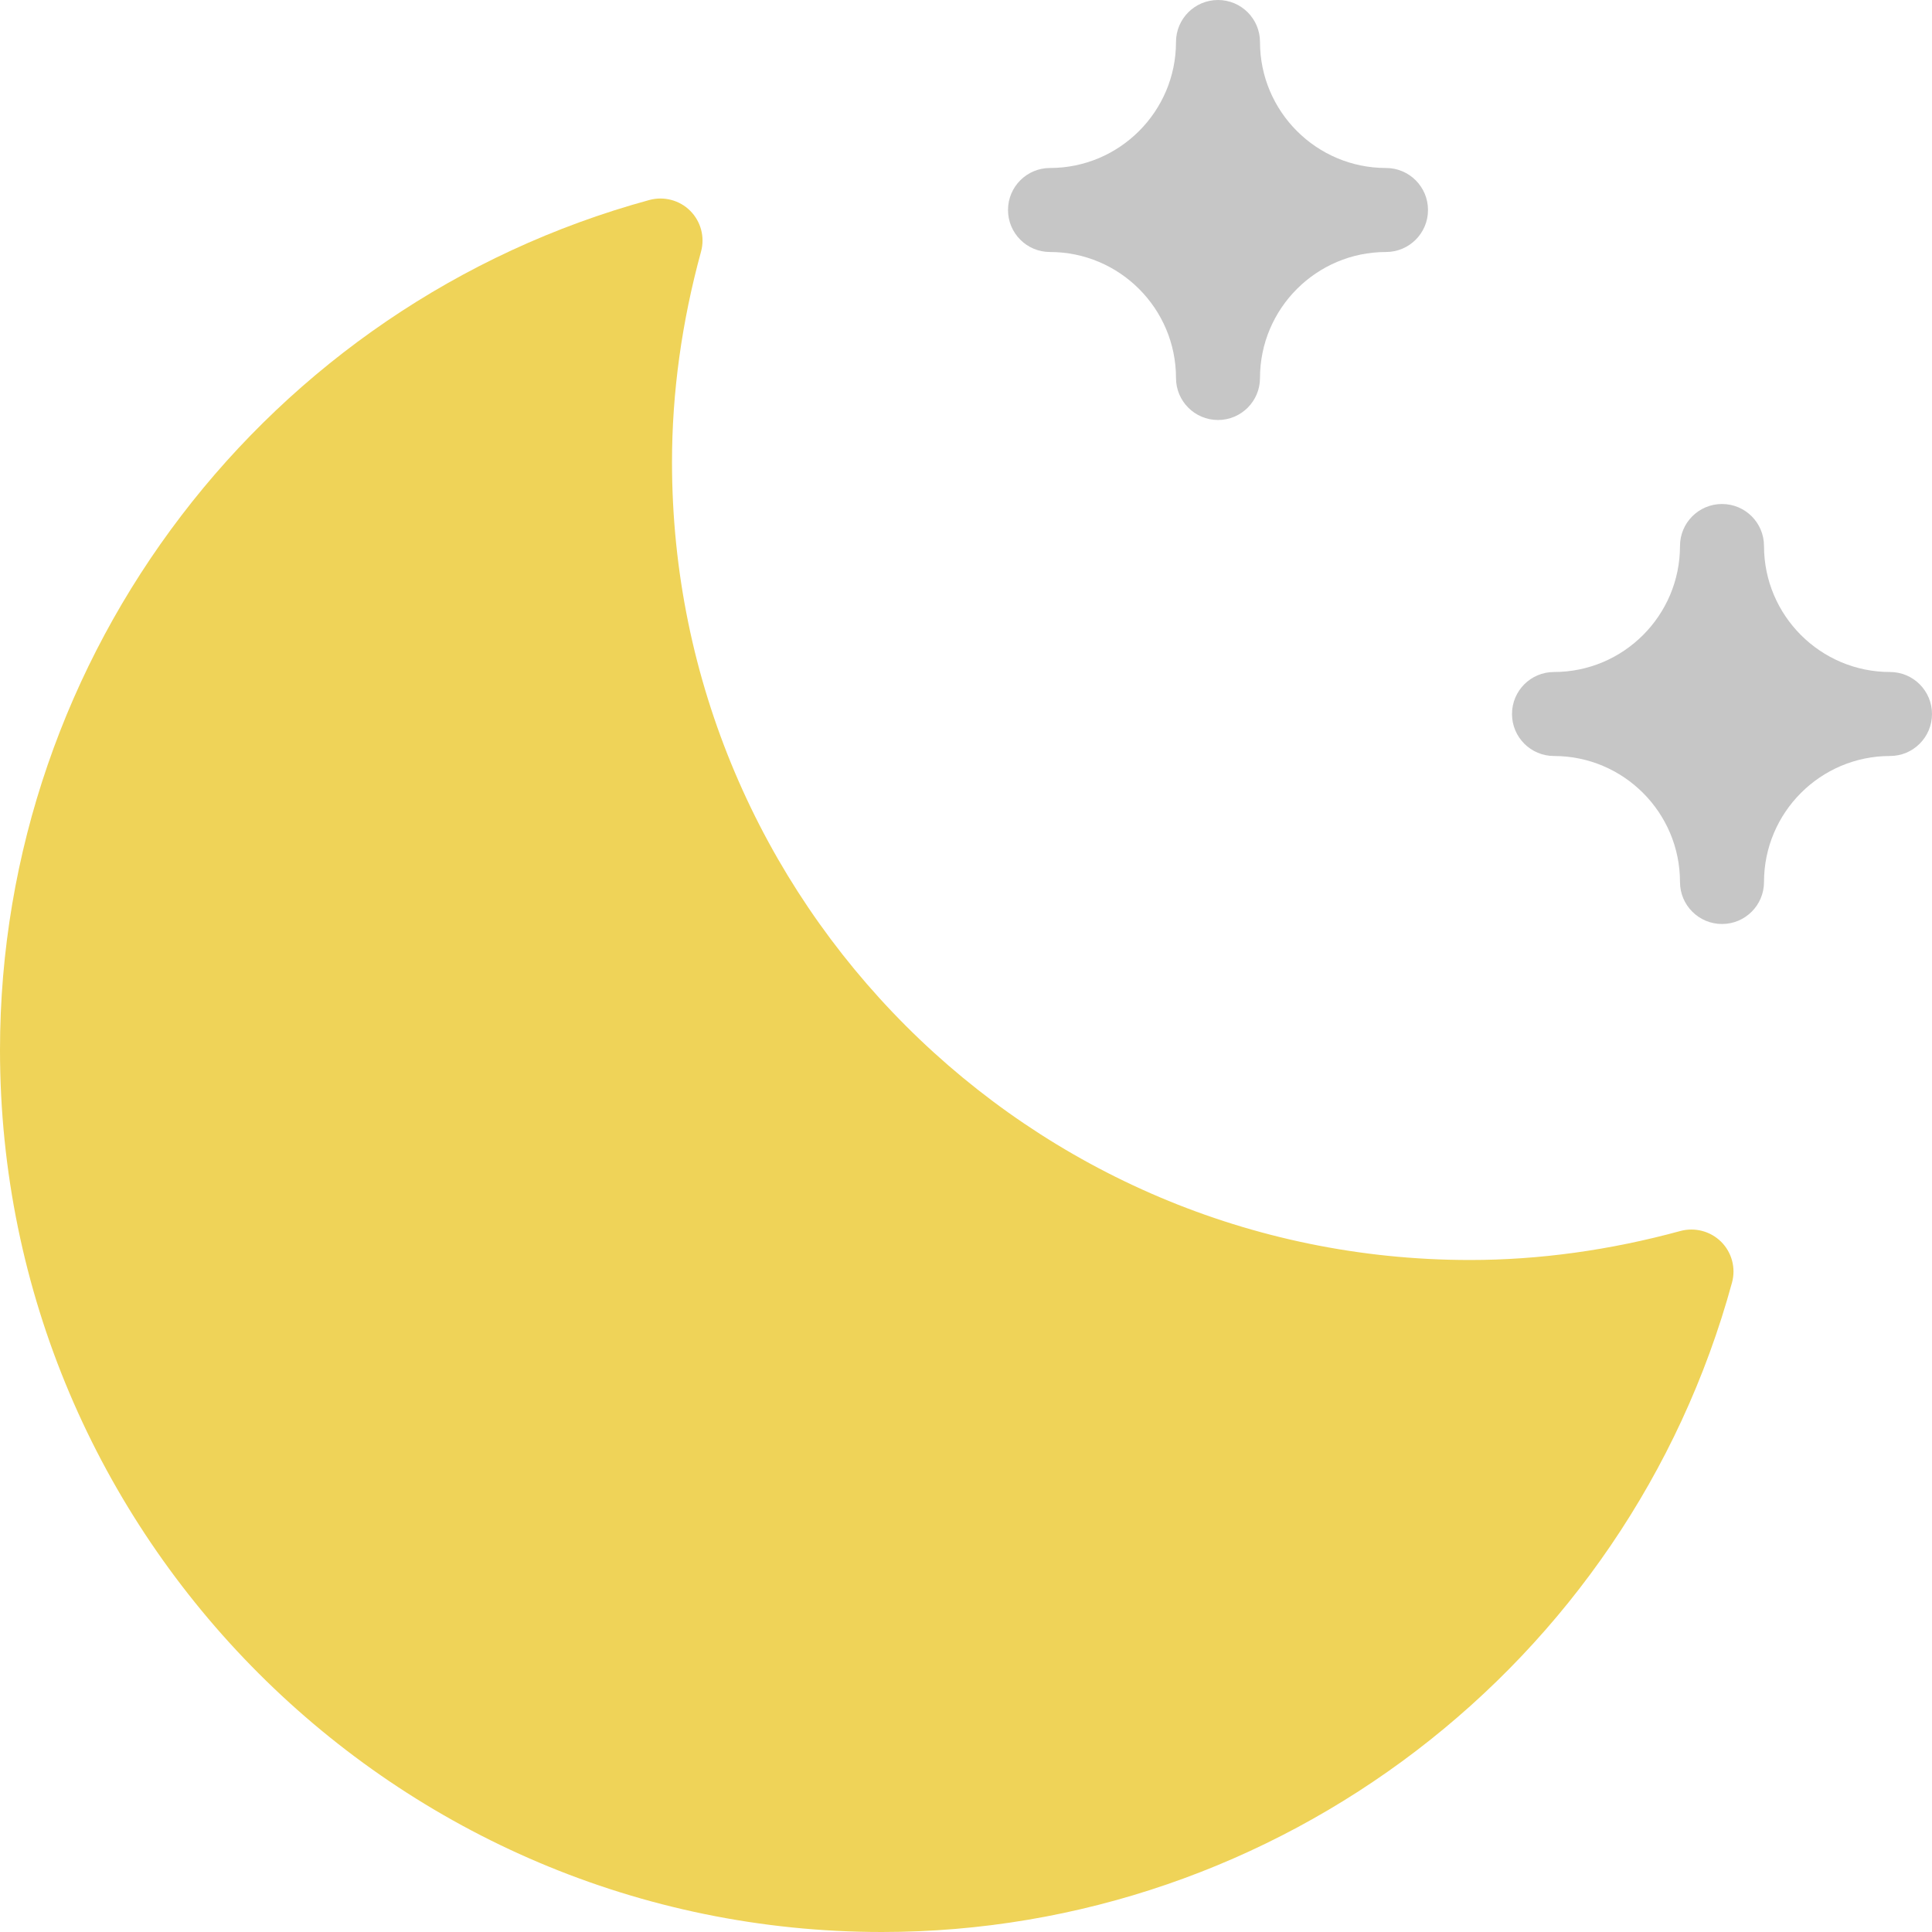 <svg width="128px" height="128px" viewBox="794 410 128 128" version="1.1" xmlns="http://www.w3.org/2000/svg" xmlns:xlink="http://www.w3.org/1999/xlink">
    <!-- Generator: Sketch 40.3 (33839) - http://www.bohemiancoding.com/sketch -->
    <desc>Created with Sketch.</desc>
    <defs></defs>
    <g id="weather-color_moon-stars" stroke="none" stroke-width="1" fill="none" fill-rule="evenodd" transform="translate(794, 410)">
        <g id="Group">
            <path d="M114.033,82.273 C113.323,81.568 112.293,81.299 111.332,81.556 C106.66,82.832 101.97,83.478 97.391,83.478 C68.239,83.478 44.522,59.761 44.522,30.609 C44.522,26.026 45.168,21.336 46.446,16.667 C46.709,15.704 46.435,14.673 45.728,13.966 C45.024,13.261 43.989,12.99 43.027,13.249 C17.693,20.168 0,43.327 0,69.565 C0,101.787 26.215,128 58.435,128 C84.674,128 107.832,110.307 114.75,84.974 C115.014,84.01 114.739,82.98 114.033,82.273 L114.033,82.273 Z" id="Shape" fill="#EFD358"></path>
            <path d="M91.826,11.13 C87.223,11.13 83.478,7.386 83.478,2.783 C83.478,1.246 82.234,0 80.696,0 C79.158,0 77.913,1.246 77.913,2.783 C77.913,7.386 74.168,11.13 69.565,11.13 C68.027,11.13 66.783,12.376 66.783,13.913 C66.783,15.45 68.027,16.696 69.565,16.696 C74.168,16.696 77.913,20.44 77.913,25.043 C77.913,26.58 79.158,27.826 80.696,27.826 C82.234,27.826 83.478,26.58 83.478,25.043 C83.478,20.44 87.223,16.696 91.826,16.696 C93.364,16.696 94.609,15.45 94.609,13.913 C94.609,12.376 93.364,11.13 91.826,11.13 L91.826,11.13 Z" id="Shape" fill="#C6C6C6"></path>
            <path d="M125.217,44.522 C120.614,44.522 116.87,40.777 116.87,36.174 C116.87,34.637 115.625,33.391 114.087,33.391 C112.549,33.391 111.304,34.637 111.304,36.174 C111.304,40.777 107.56,44.522 102.957,44.522 C101.418,44.522 100.174,45.768 100.174,47.304 C100.174,48.841 101.418,50.087 102.957,50.087 C107.56,50.087 111.304,53.832 111.304,58.435 C111.304,59.971 112.549,61.217 114.087,61.217 C115.625,61.217 116.87,59.971 116.87,58.435 C116.87,53.832 120.614,50.087 125.217,50.087 C126.755,50.087 128,48.841 128,47.304 C128,45.768 126.755,44.522 125.217,44.522 L125.217,44.522 Z" id="Shape" fill="#C6C6C6"></path>
        </g>
    </g>
</svg>
